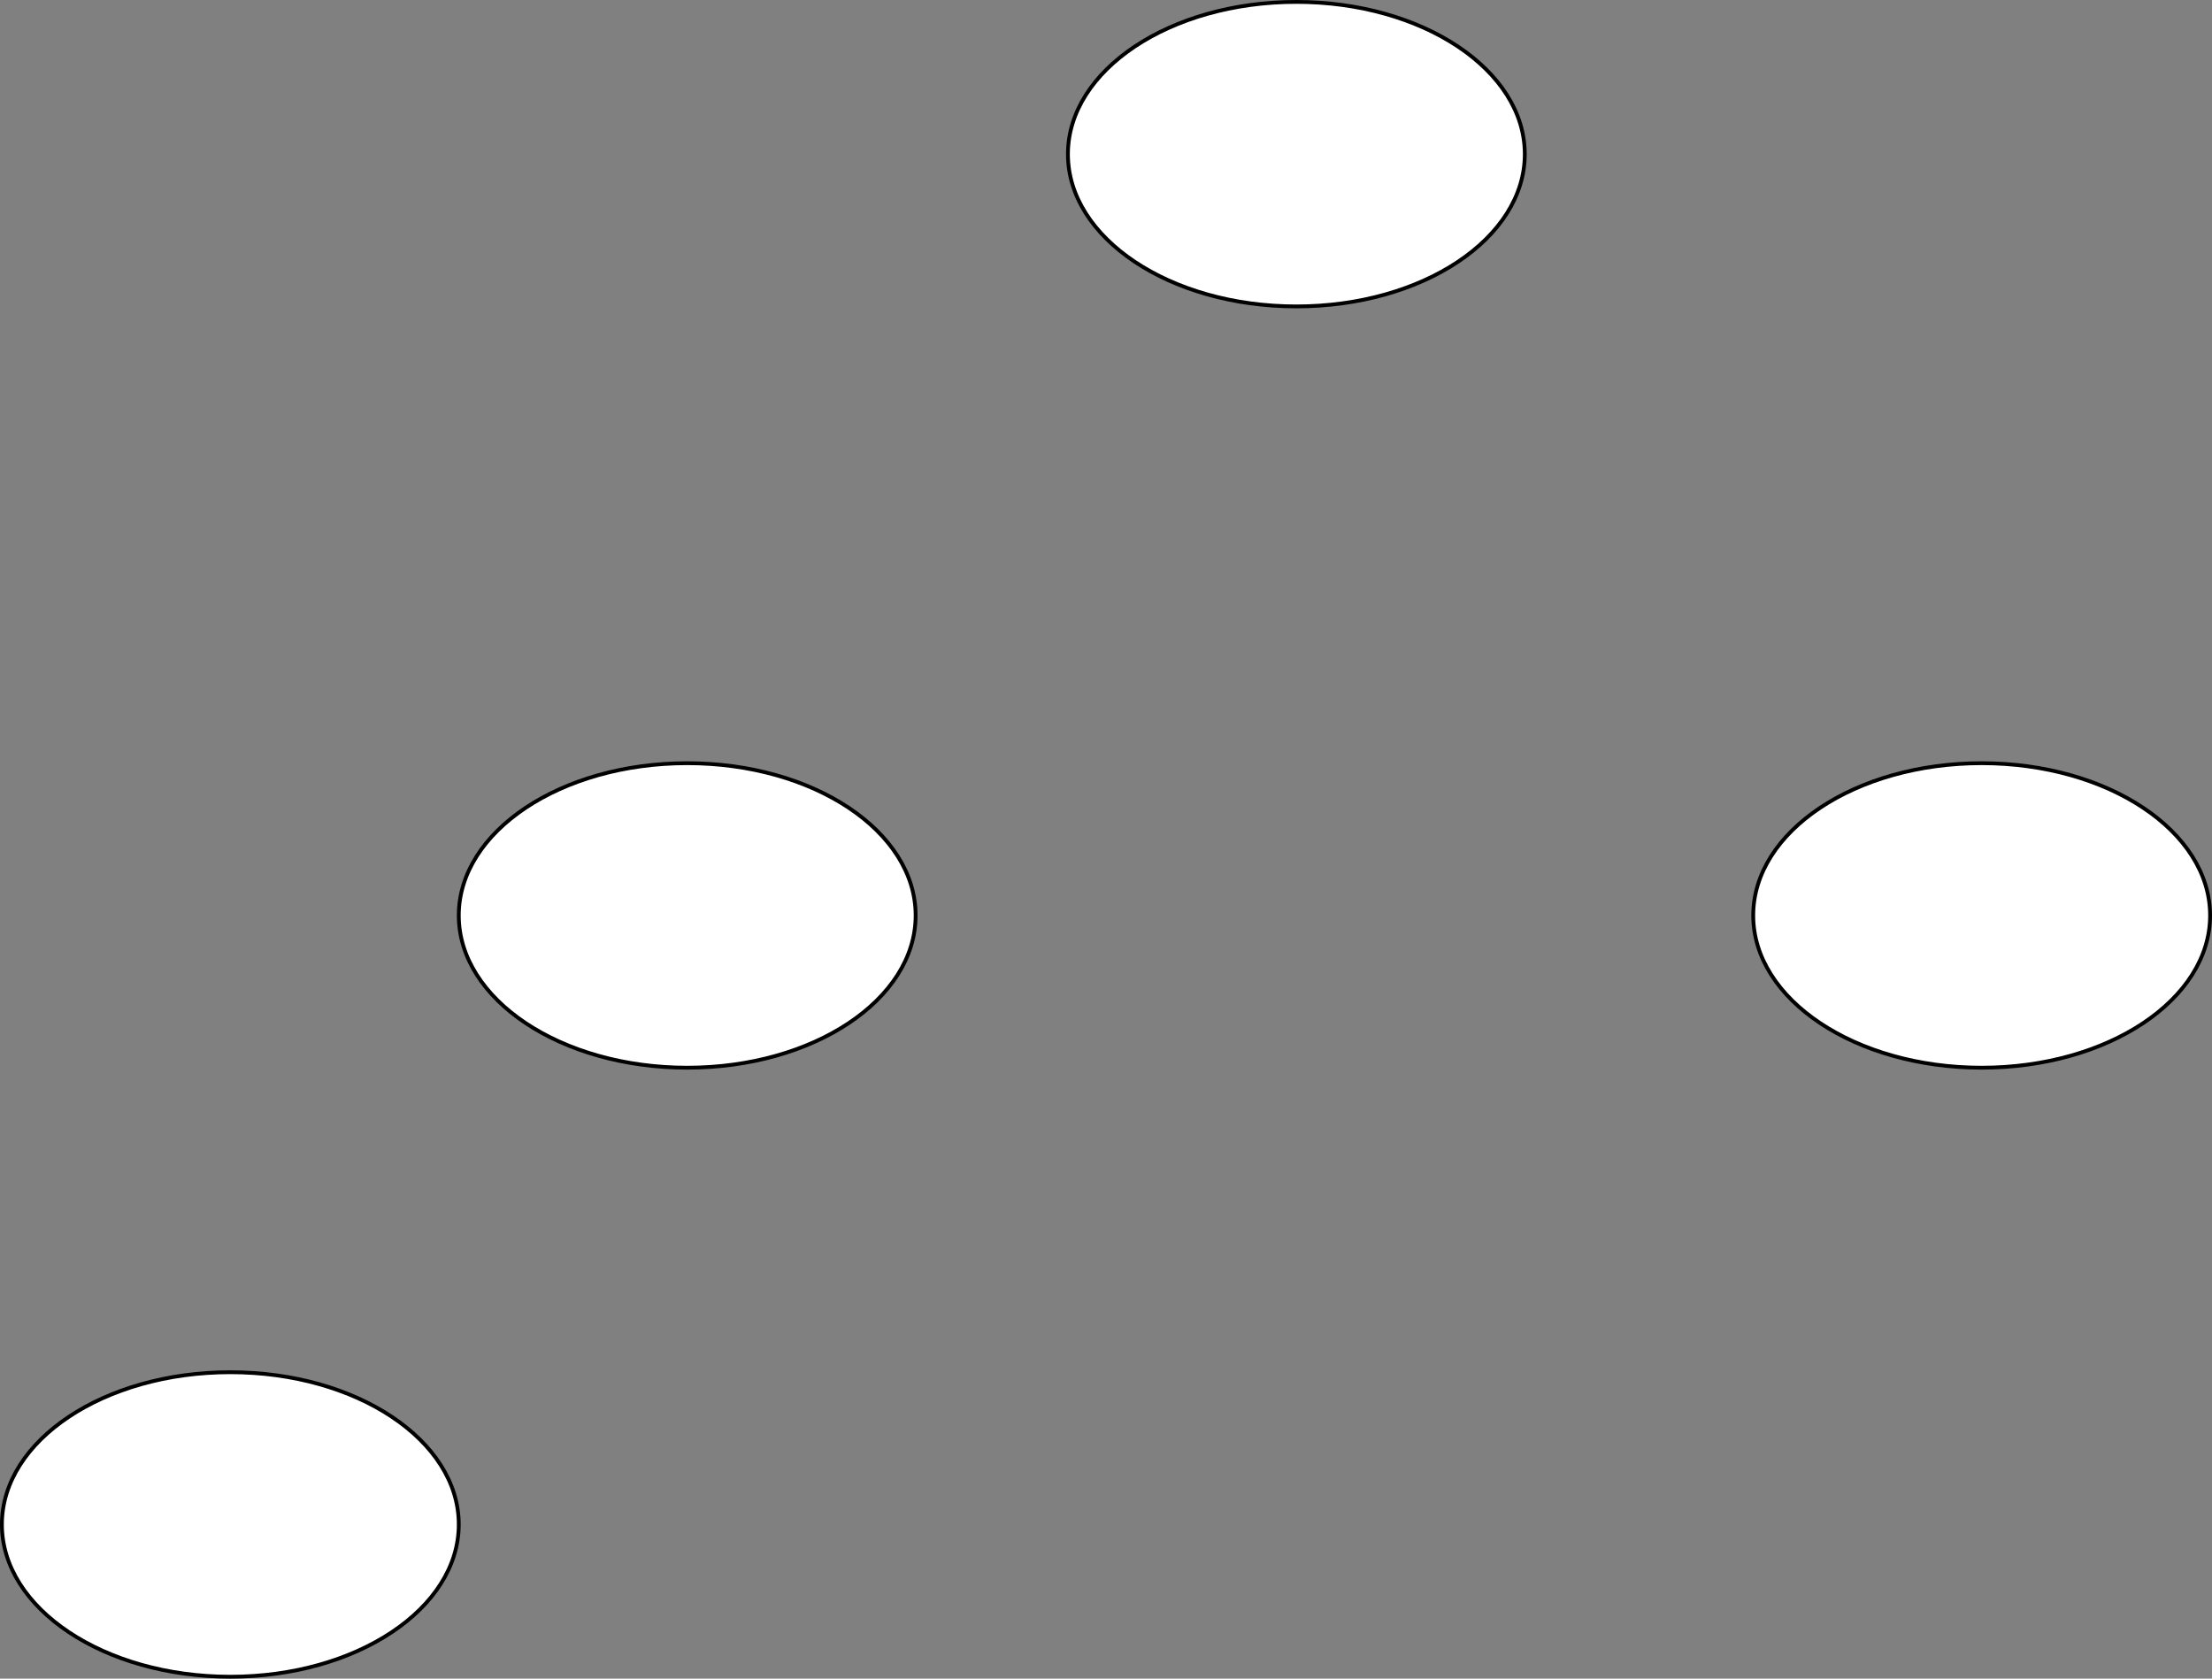 <?xml version="1.0" encoding="UTF-8"?>
<!DOCTYPE svg PUBLIC "-//W3C//DTD SVG 1.1//EN" "http://www.w3.org/Graphics/SVG/1.1/DTD/svg11.dtd">
<svg xmlns="http://www.w3.org/2000/svg" xmlns:xlink="http://www.w3.org/1999/xlink" version="1.1" width="581px" height="441px" viewBox="-0.5 -0.5 581 441" content="&lt;mxfile host=&quot;app.diagrams.net&quot; modified=&quot;2021-04-24T18:13:19.070Z&quot; agent=&quot;5.0 (X11; Linux x86_64) AppleWebKit/537.36 (KHTML, like Gecko) Chrome/90.0.443.72 Safari/537.36&quot; etag=&quot;Vo1IuulbTI9B8kG8oC2k&quot; version=&quot;14.6.1&quot; type=&quot;github&quot;&gt;&lt;diagram id=&quot;uUUSJsalyCbWoxh345sE&quot; name=&quot;Page-1&quot;&gt;zZU9b4MwEEB/DWMlgsnXGpKSoR2qVKrUzYWLbdXExHEK5NfXlHPAiiq1Q1UW5Ht3PptnCwKSFHWqackfVQ4yiMK8Dsg6iKLFfGmfLWg6MJuGHWBa5B2a9GAnLoDQlZ1FDiev0CgljSh9mKnDATLjMaq1qvyyvZL+qiVlcAN2GZW39EXkhiOdhWGf2IJgHJdeukRBXTGCE6e5qgaIbAKSaKVMNyrqBGTrznnp5t1/k71uTMPB/GRCcoTL03zFtnr9Fj88v78eWXqHXT6oPOML42ZN4wzYLla2DVYVFwZ2Jc3aTGWP2zJuCmmjiR3ebsh1B22gHiDcYAqqAKMbW4JZ4mThbZm4uBq4d4wPtC+QUTxudm3dG7EDlPILQdG4BNmL5wki/y6IjEvQNByboHhcgmLfT7z4Oz827D9vX7nBP4JsPgE=&lt;/diagram&gt;&lt;/mxfile&gt;" resource="https://app.diagrams.net/index.html#Hmikee-AI%2FData-Structures-and-Algorithms%2Fmain%2FUntitled%20Diagram.svg"><rect x="-0.5" y="-0.5" width="581" height="441" fill="#808080" stroke="none"/><defs/><g><ellipse cx="340" cy="40" rx="60" ry="40" fill="#ffffff" stroke="#000000" pointer-events="all"/><ellipse cx="180" cy="240" rx="60" ry="40" fill="#ffffff" stroke="#000000" pointer-events="all"/><ellipse cx="520" cy="240" rx="60" ry="40" fill="#ffffff" stroke="#000000" pointer-events="all"/><ellipse cx="60" cy="400" rx="60" ry="40" fill="#ffffff" stroke="#000000" pointer-events="all"/></g></svg>